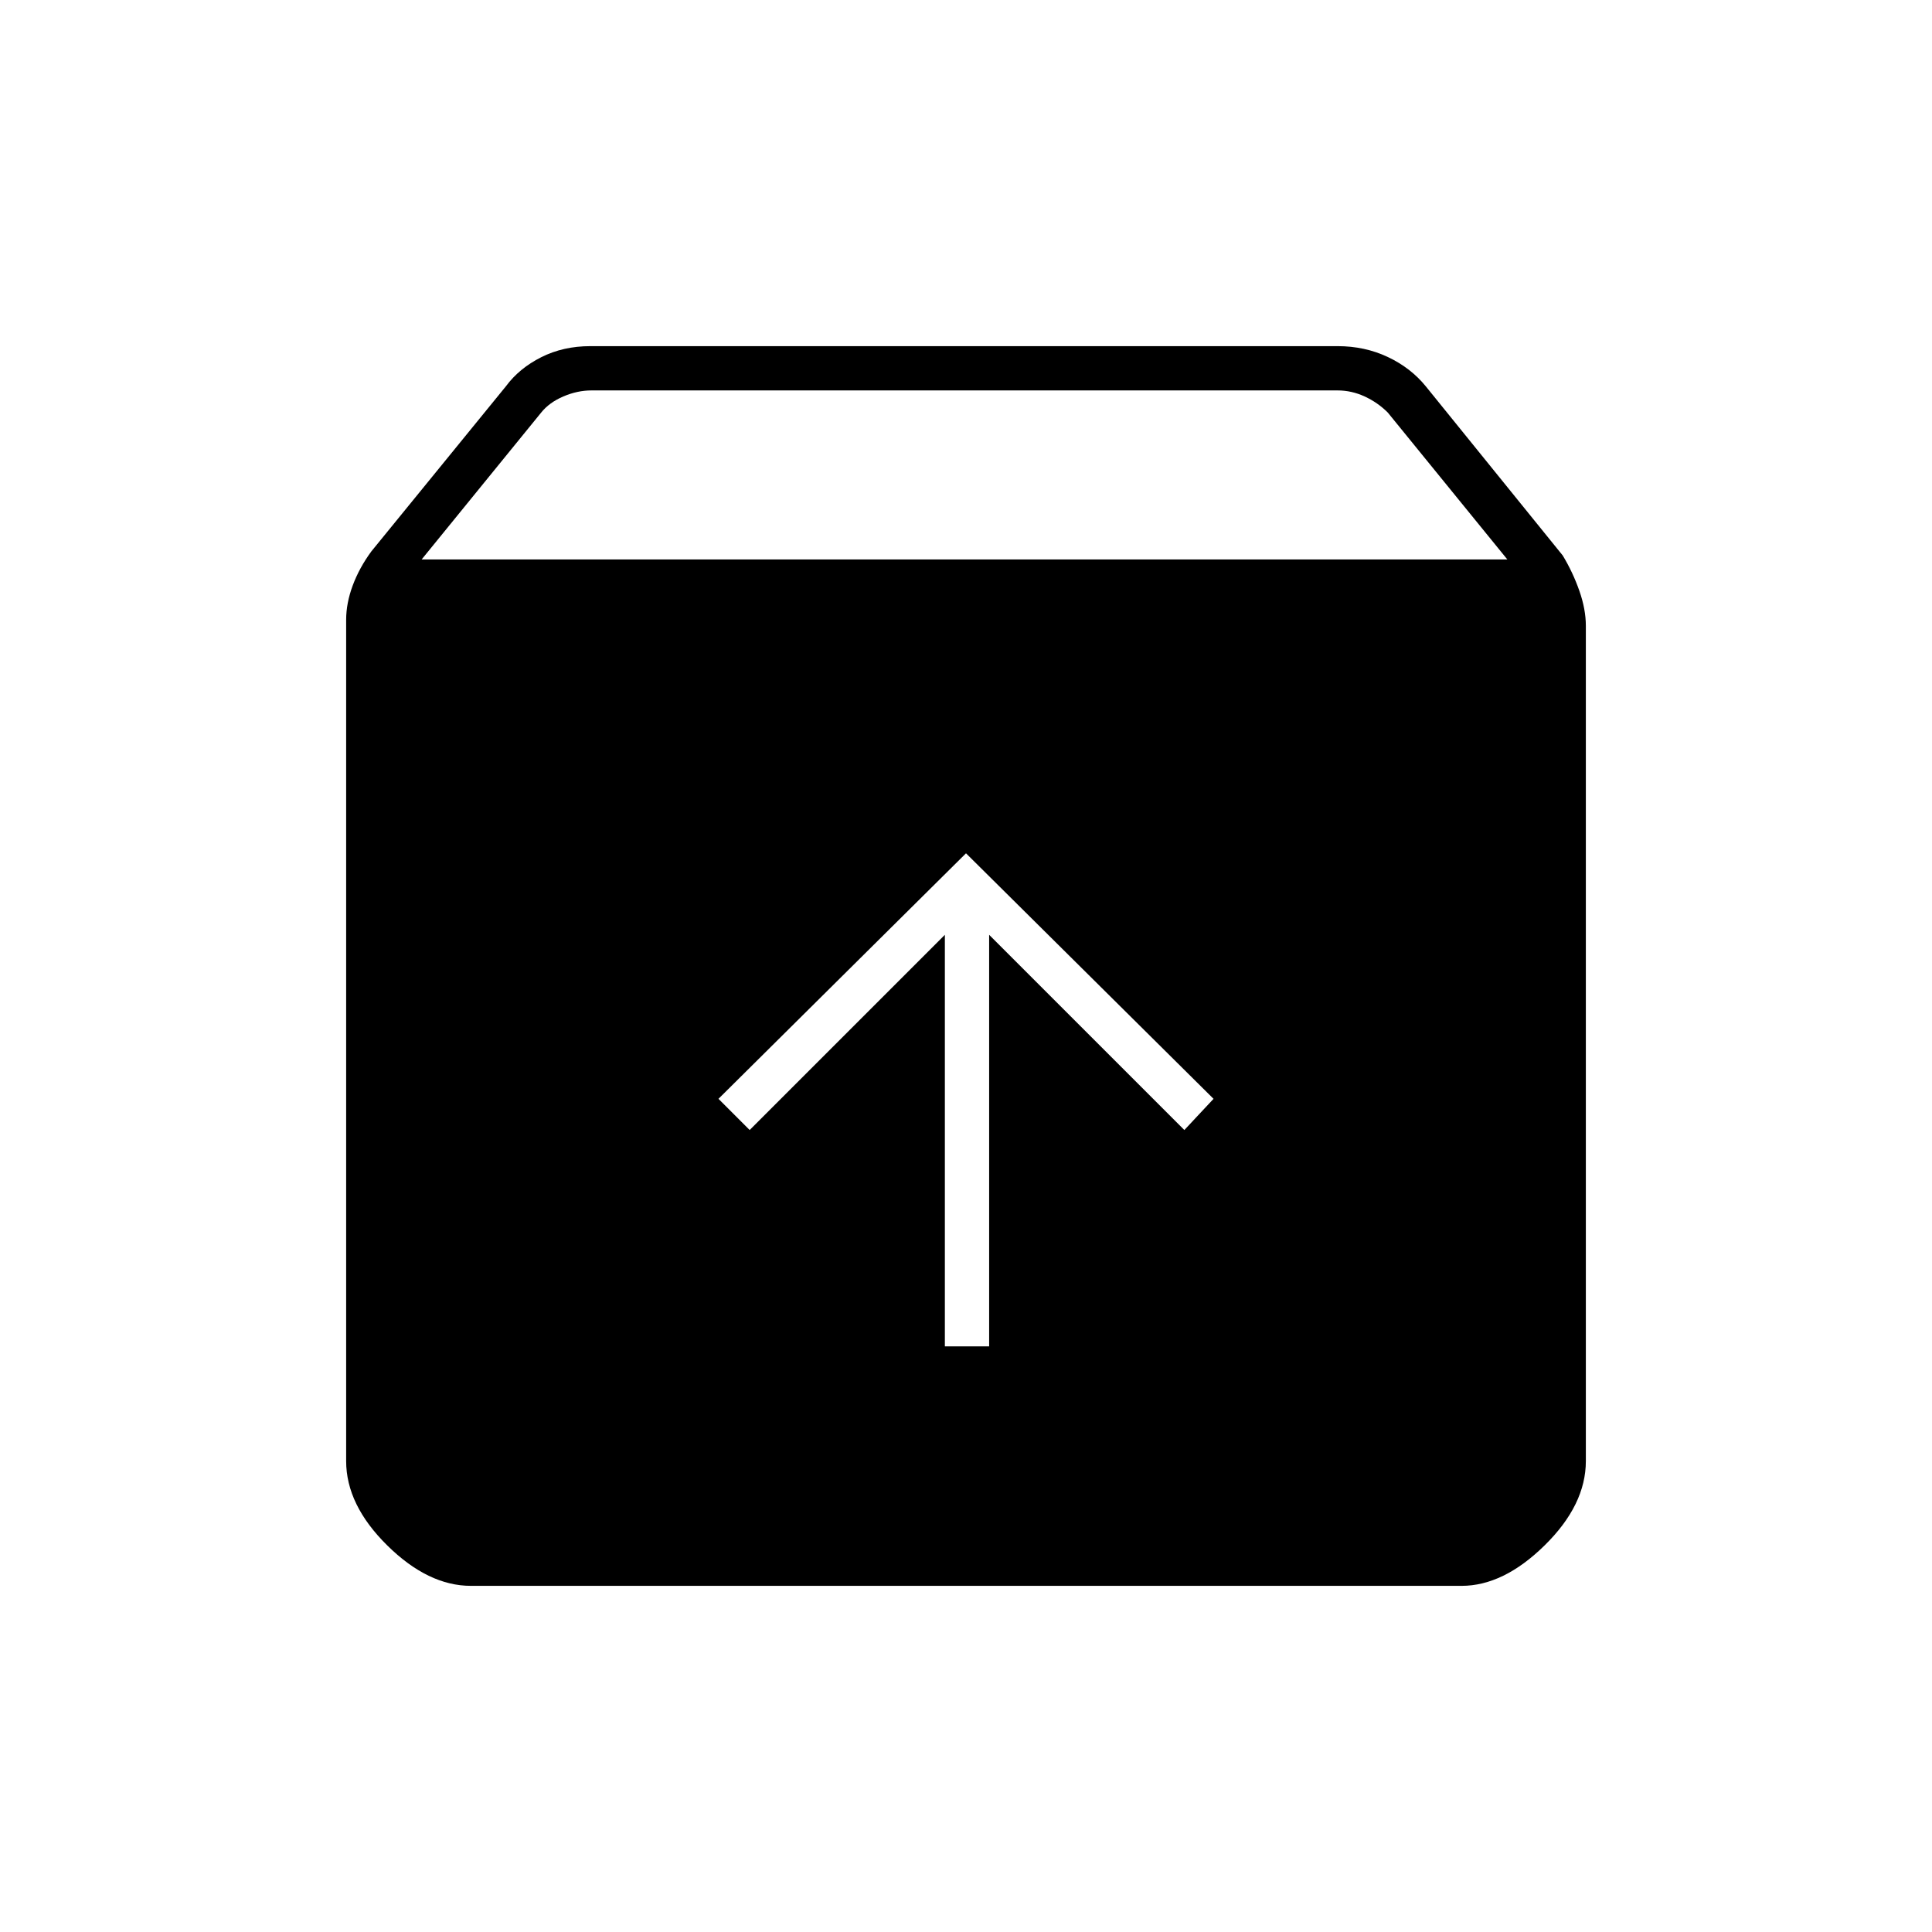 <svg xmlns="http://www.w3.org/2000/svg" height="48" viewBox="0 -960 960 960" width="48"><path d="M480-536 357-414l15.5 15.5 97-97V-291h22v-204.5l97 97L603-414 480-536ZM234-172q-21.25 0-41.62-20.13Q172-212.25 172-234v-418q0-8.28 3.25-17.04T184.5-686l66.91-82.09Q258-777 268.93-782.5q10.92-5.5 24.39-5.5h371.36q13.47 0 24.89 5.38Q701-777.24 708.5-768l68 84q5 8.26 8.25 17.5T788-649v415q0 21.75-20.46 41.87Q747.07-172 726.25-172H234Zm-24.5-510H749l-59.41-73q-5-5-11.5-8t-13.5-3H293.91q-7 0-14 3t-11 8l-59.41 73Z"/></svg>